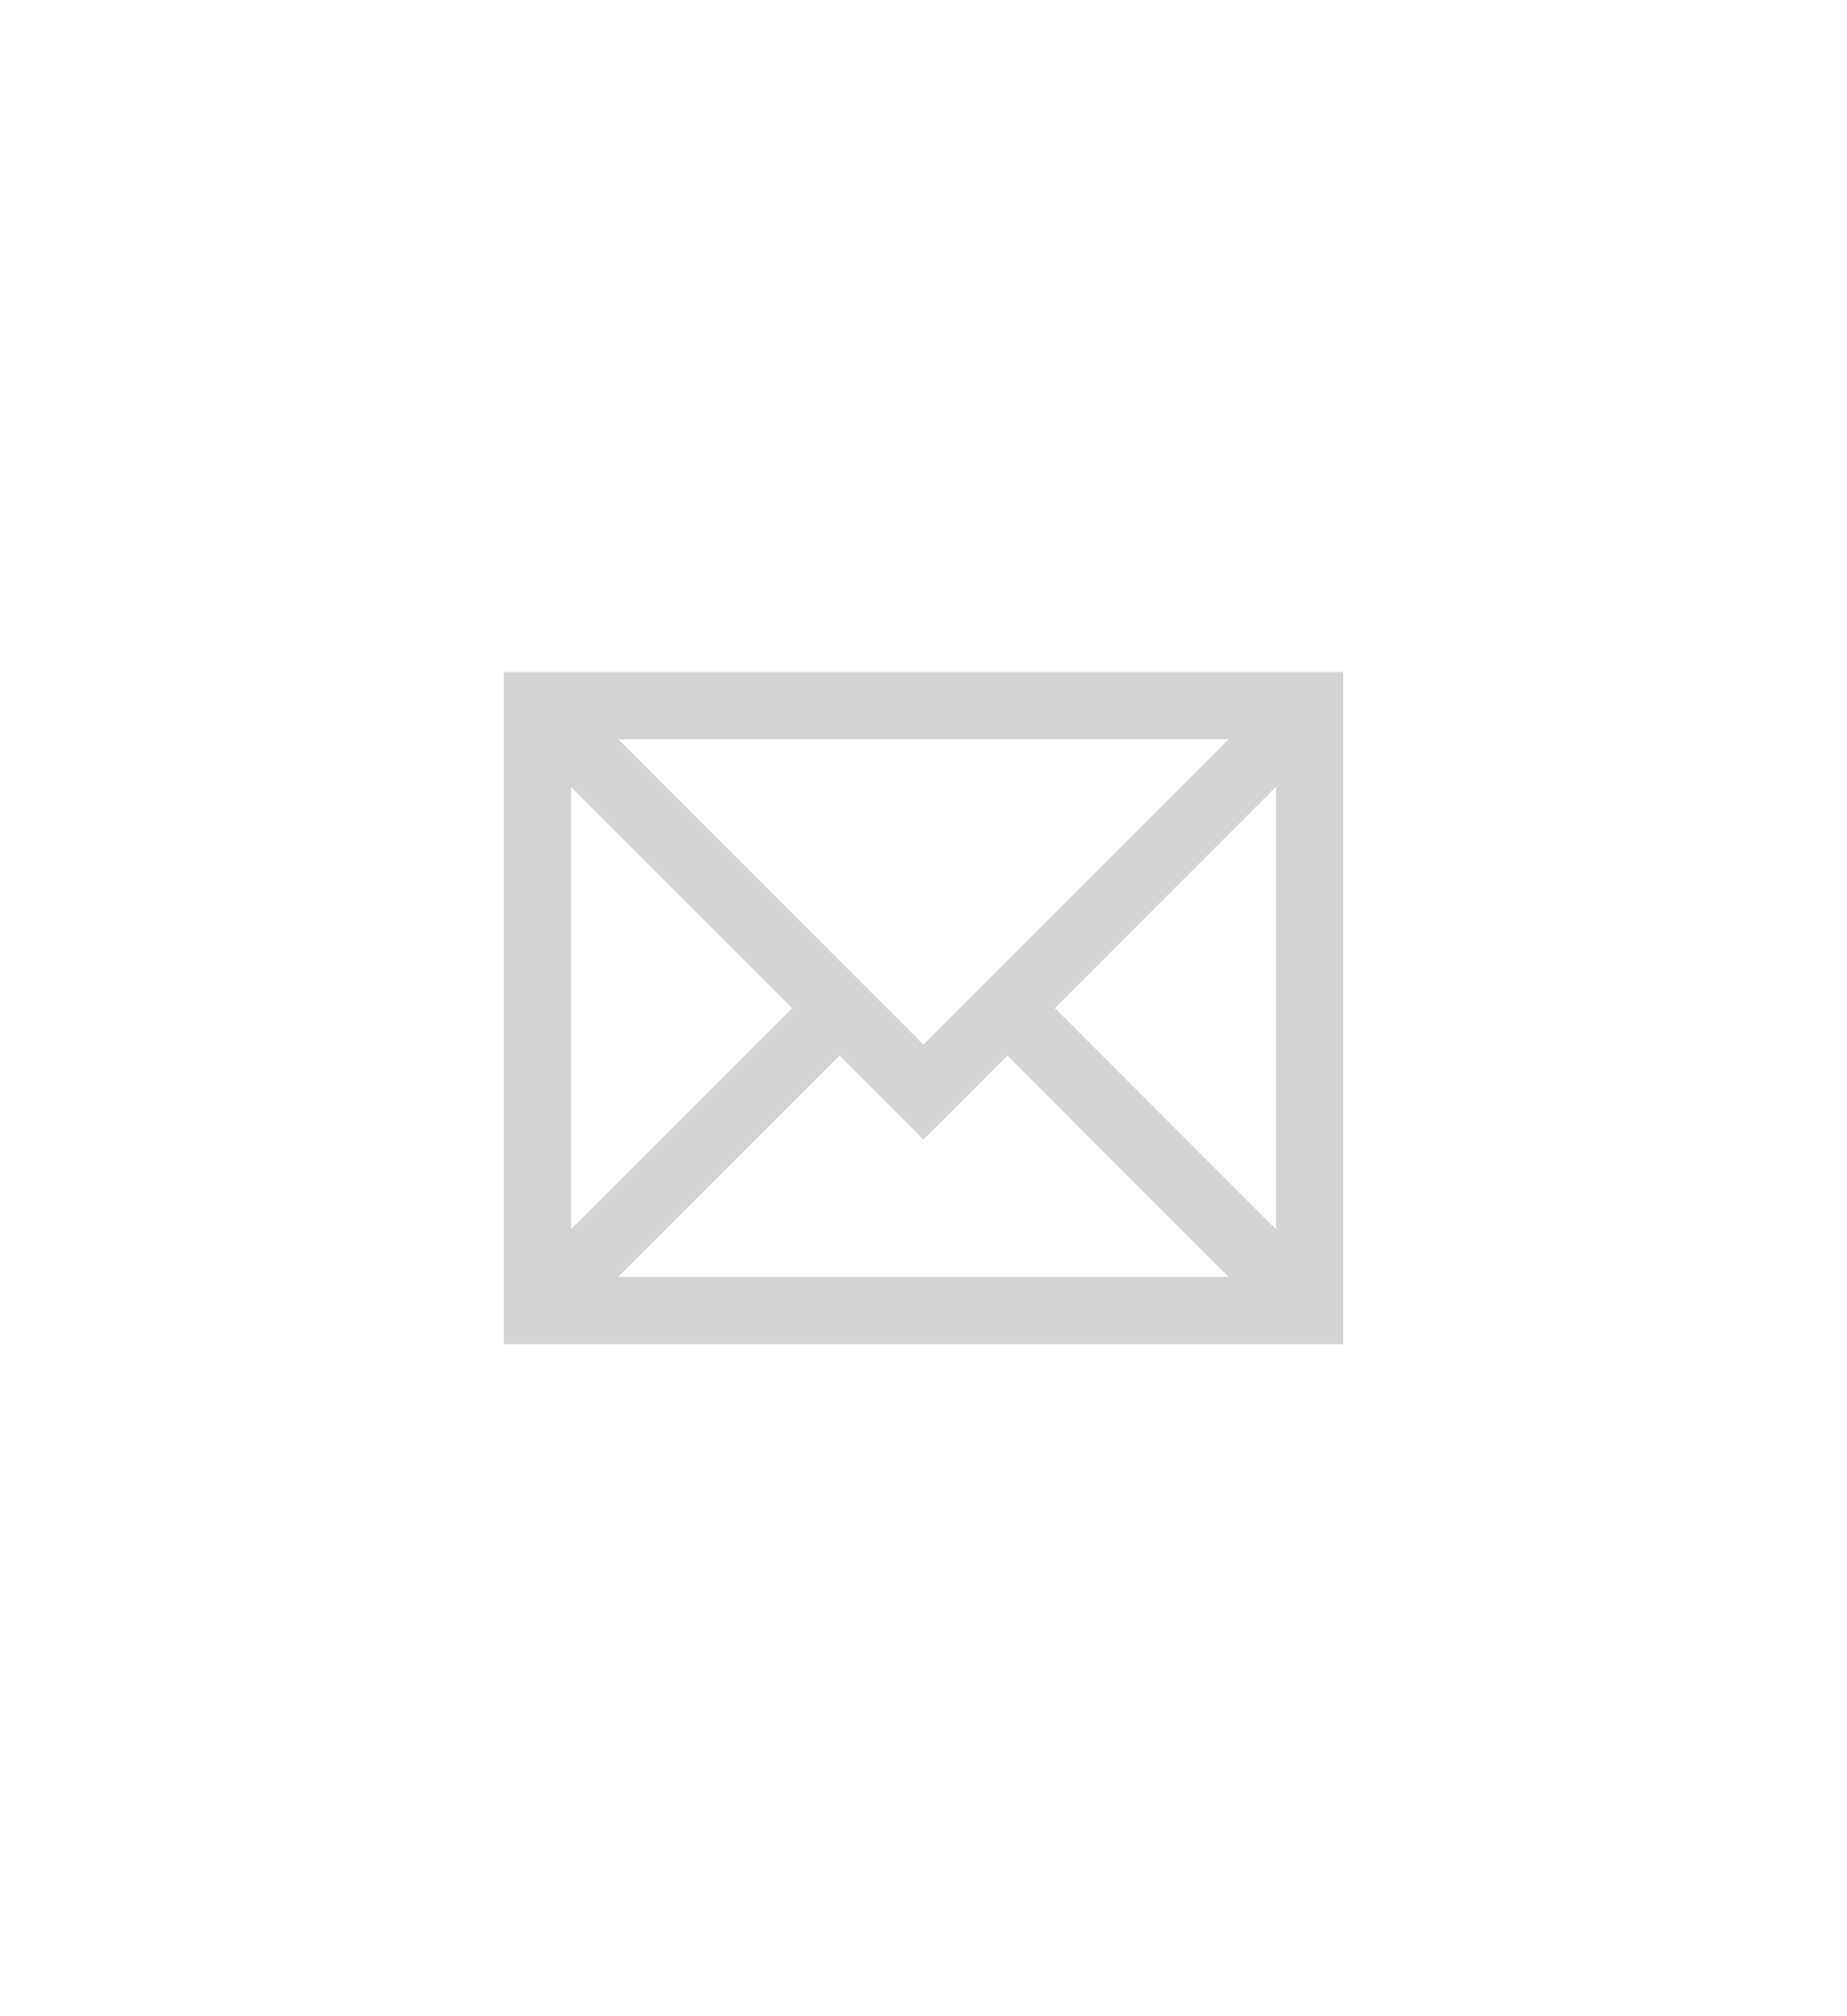 <svg width="44" height="48" viewBox="0 0 44 48" fill="none" xmlns="http://www.w3.org/2000/svg">
  <path fill-rule="evenodd" clip-rule="evenodd" d="M12 16H32V32H12V16ZM14.731 17.6L22 24.869L29.269 17.6H14.731ZM30.4 18.731L25.131 24L30.4 29.269V18.731ZM29.269 30.4L24 25.131L22 27.131L20 25.131L14.731 30.4H29.269ZM13.6 29.269V18.731L18.869 24L13.6 29.269Z" fill="#D3D3D3"/>
</svg>